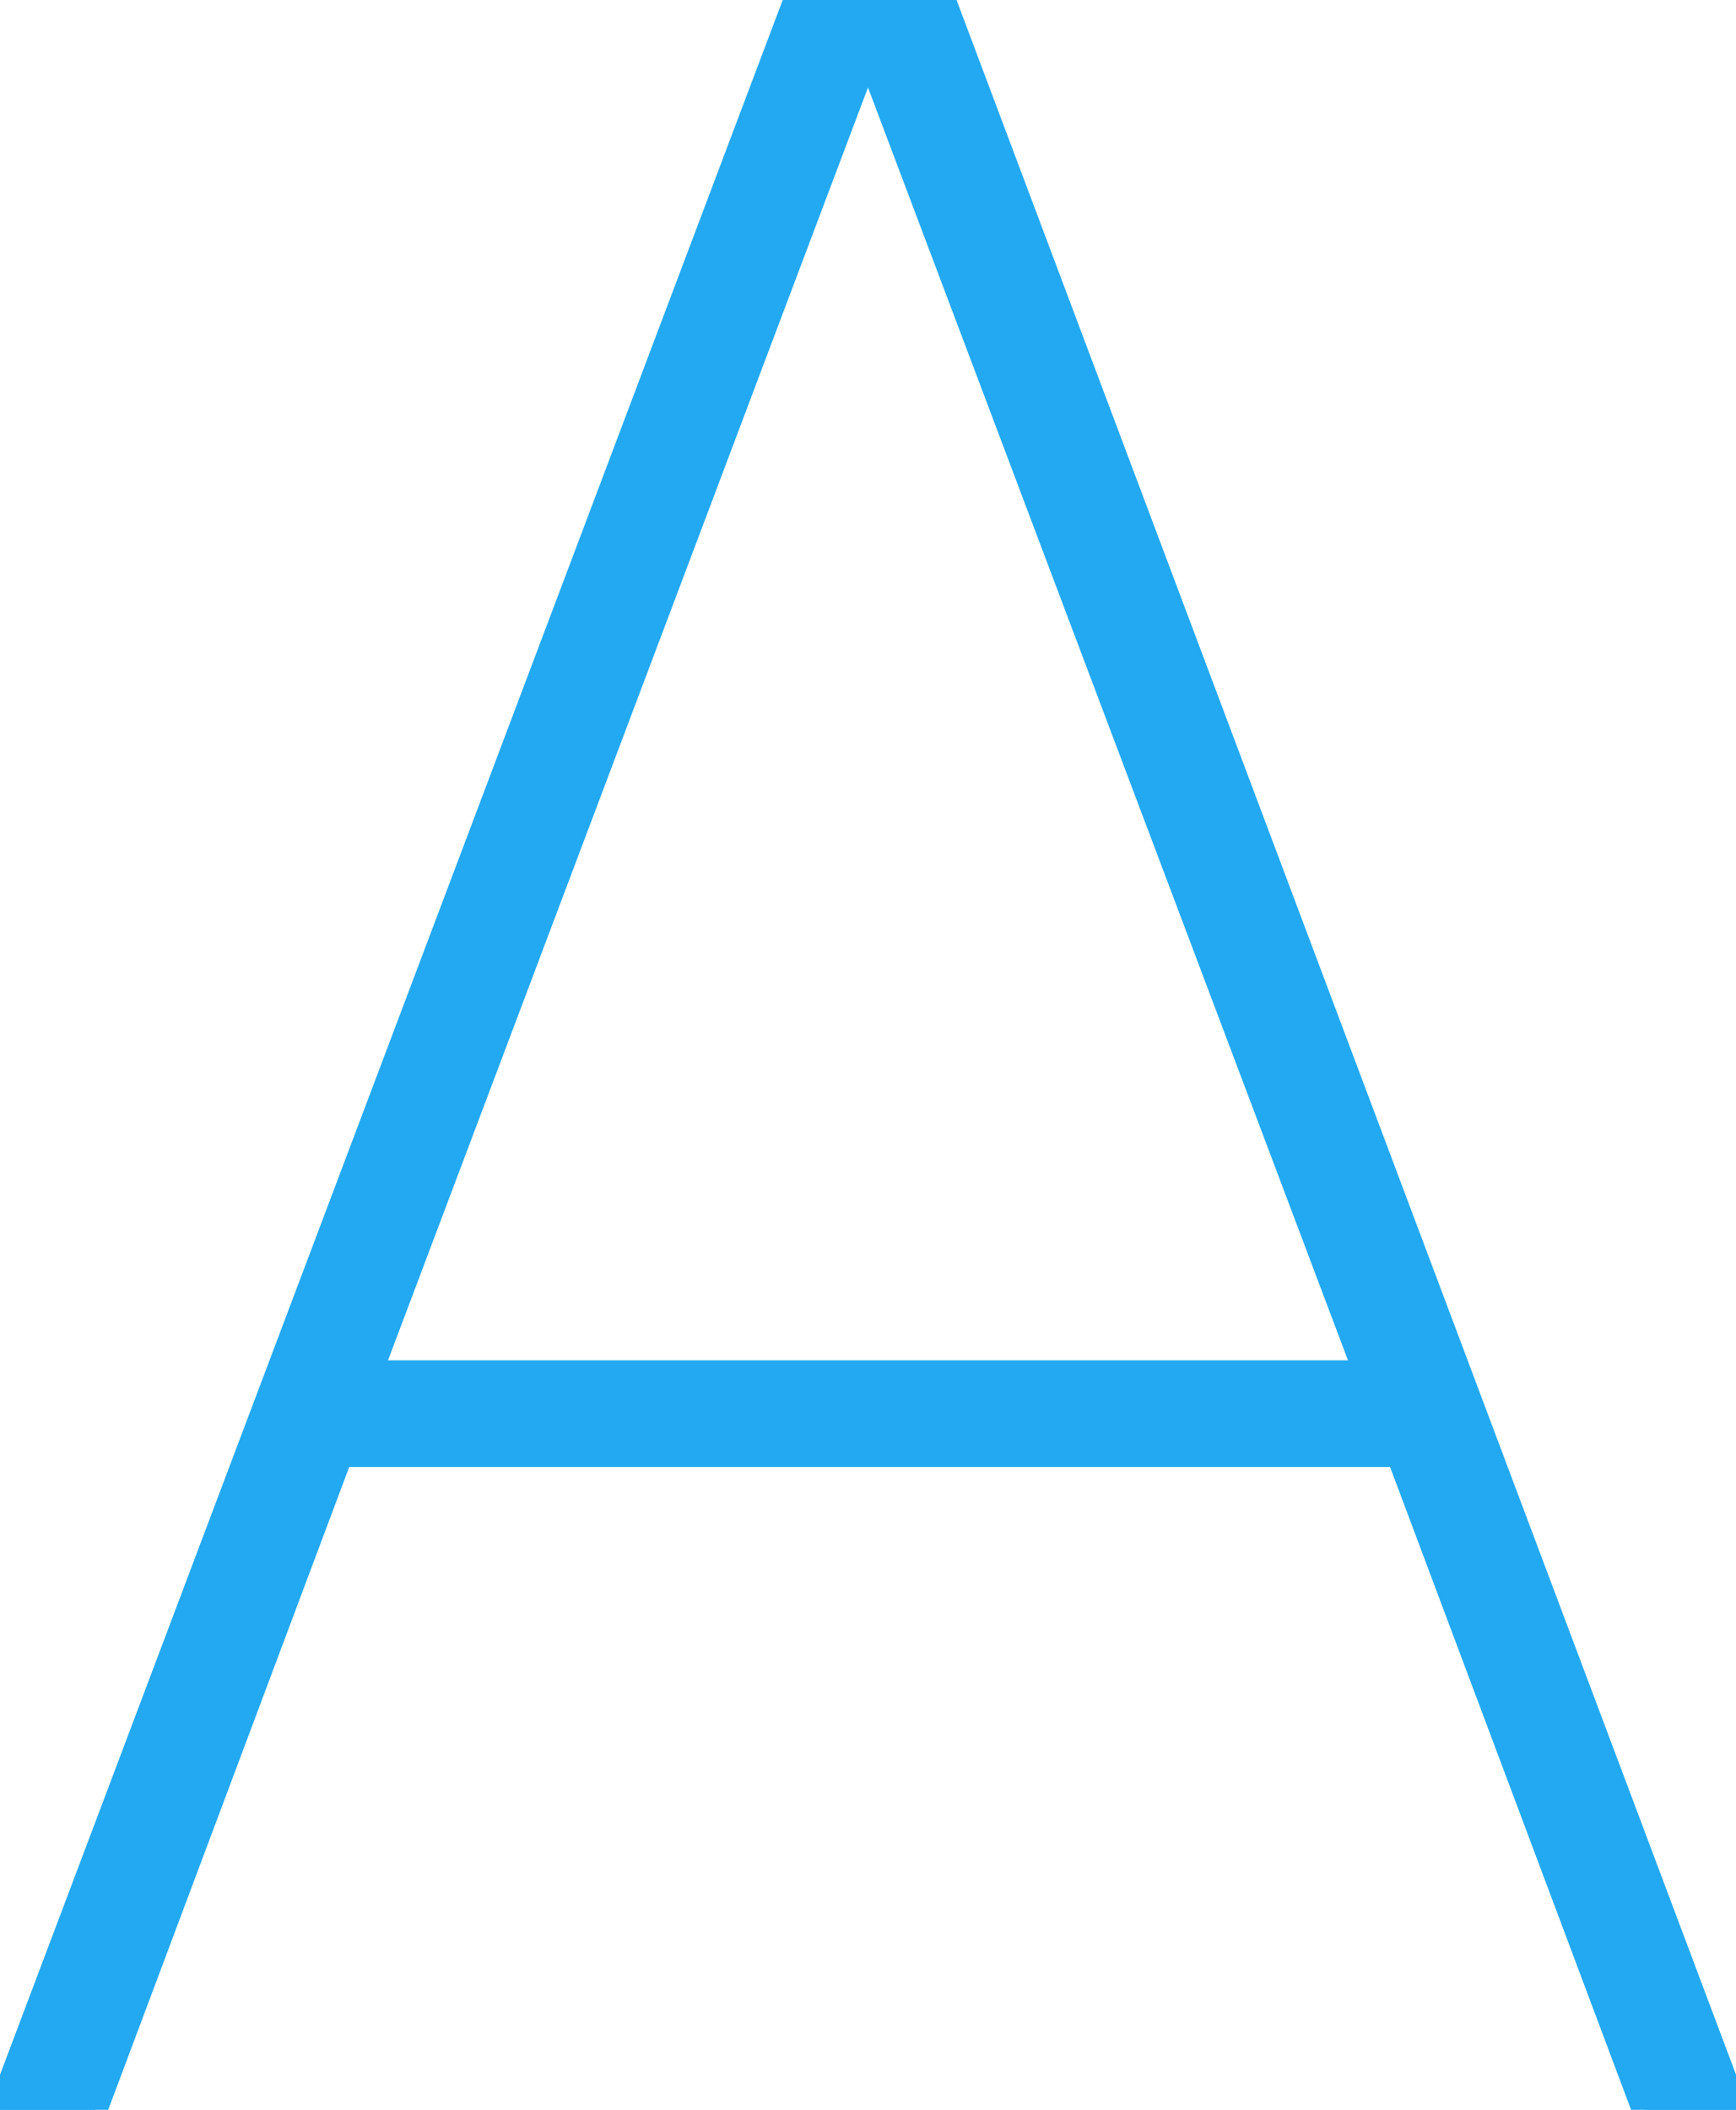 <svg width="53" height="64.4" viewBox="0 0 53 64.4" xmlns="http://www.w3.org/2000/svg">
<g id="svgGroup" stroke-linecap="round" fill-rule="evenodd" font-size="9pt" stroke="#23a9f2" stroke-width="0.20mm" fill="#23a9f2" style="stroke:#23a9f2;stroke-width:0.20mm;fill:#23a9f2">
<path d="M 2.9 64.4 L 0 64.4 L 24.3 0 L 28.8 0 L 53 64.4 L 50.2 64.4 L 42.7 44.4 L 10.4 44.4 L 2.9 64.4 Z M 26.5 1.6 L 11.3 41.9 L 41.7 41.9 L 26.5 1.6 Z" vector-effect="non-scaling-stroke"/></g></svg>